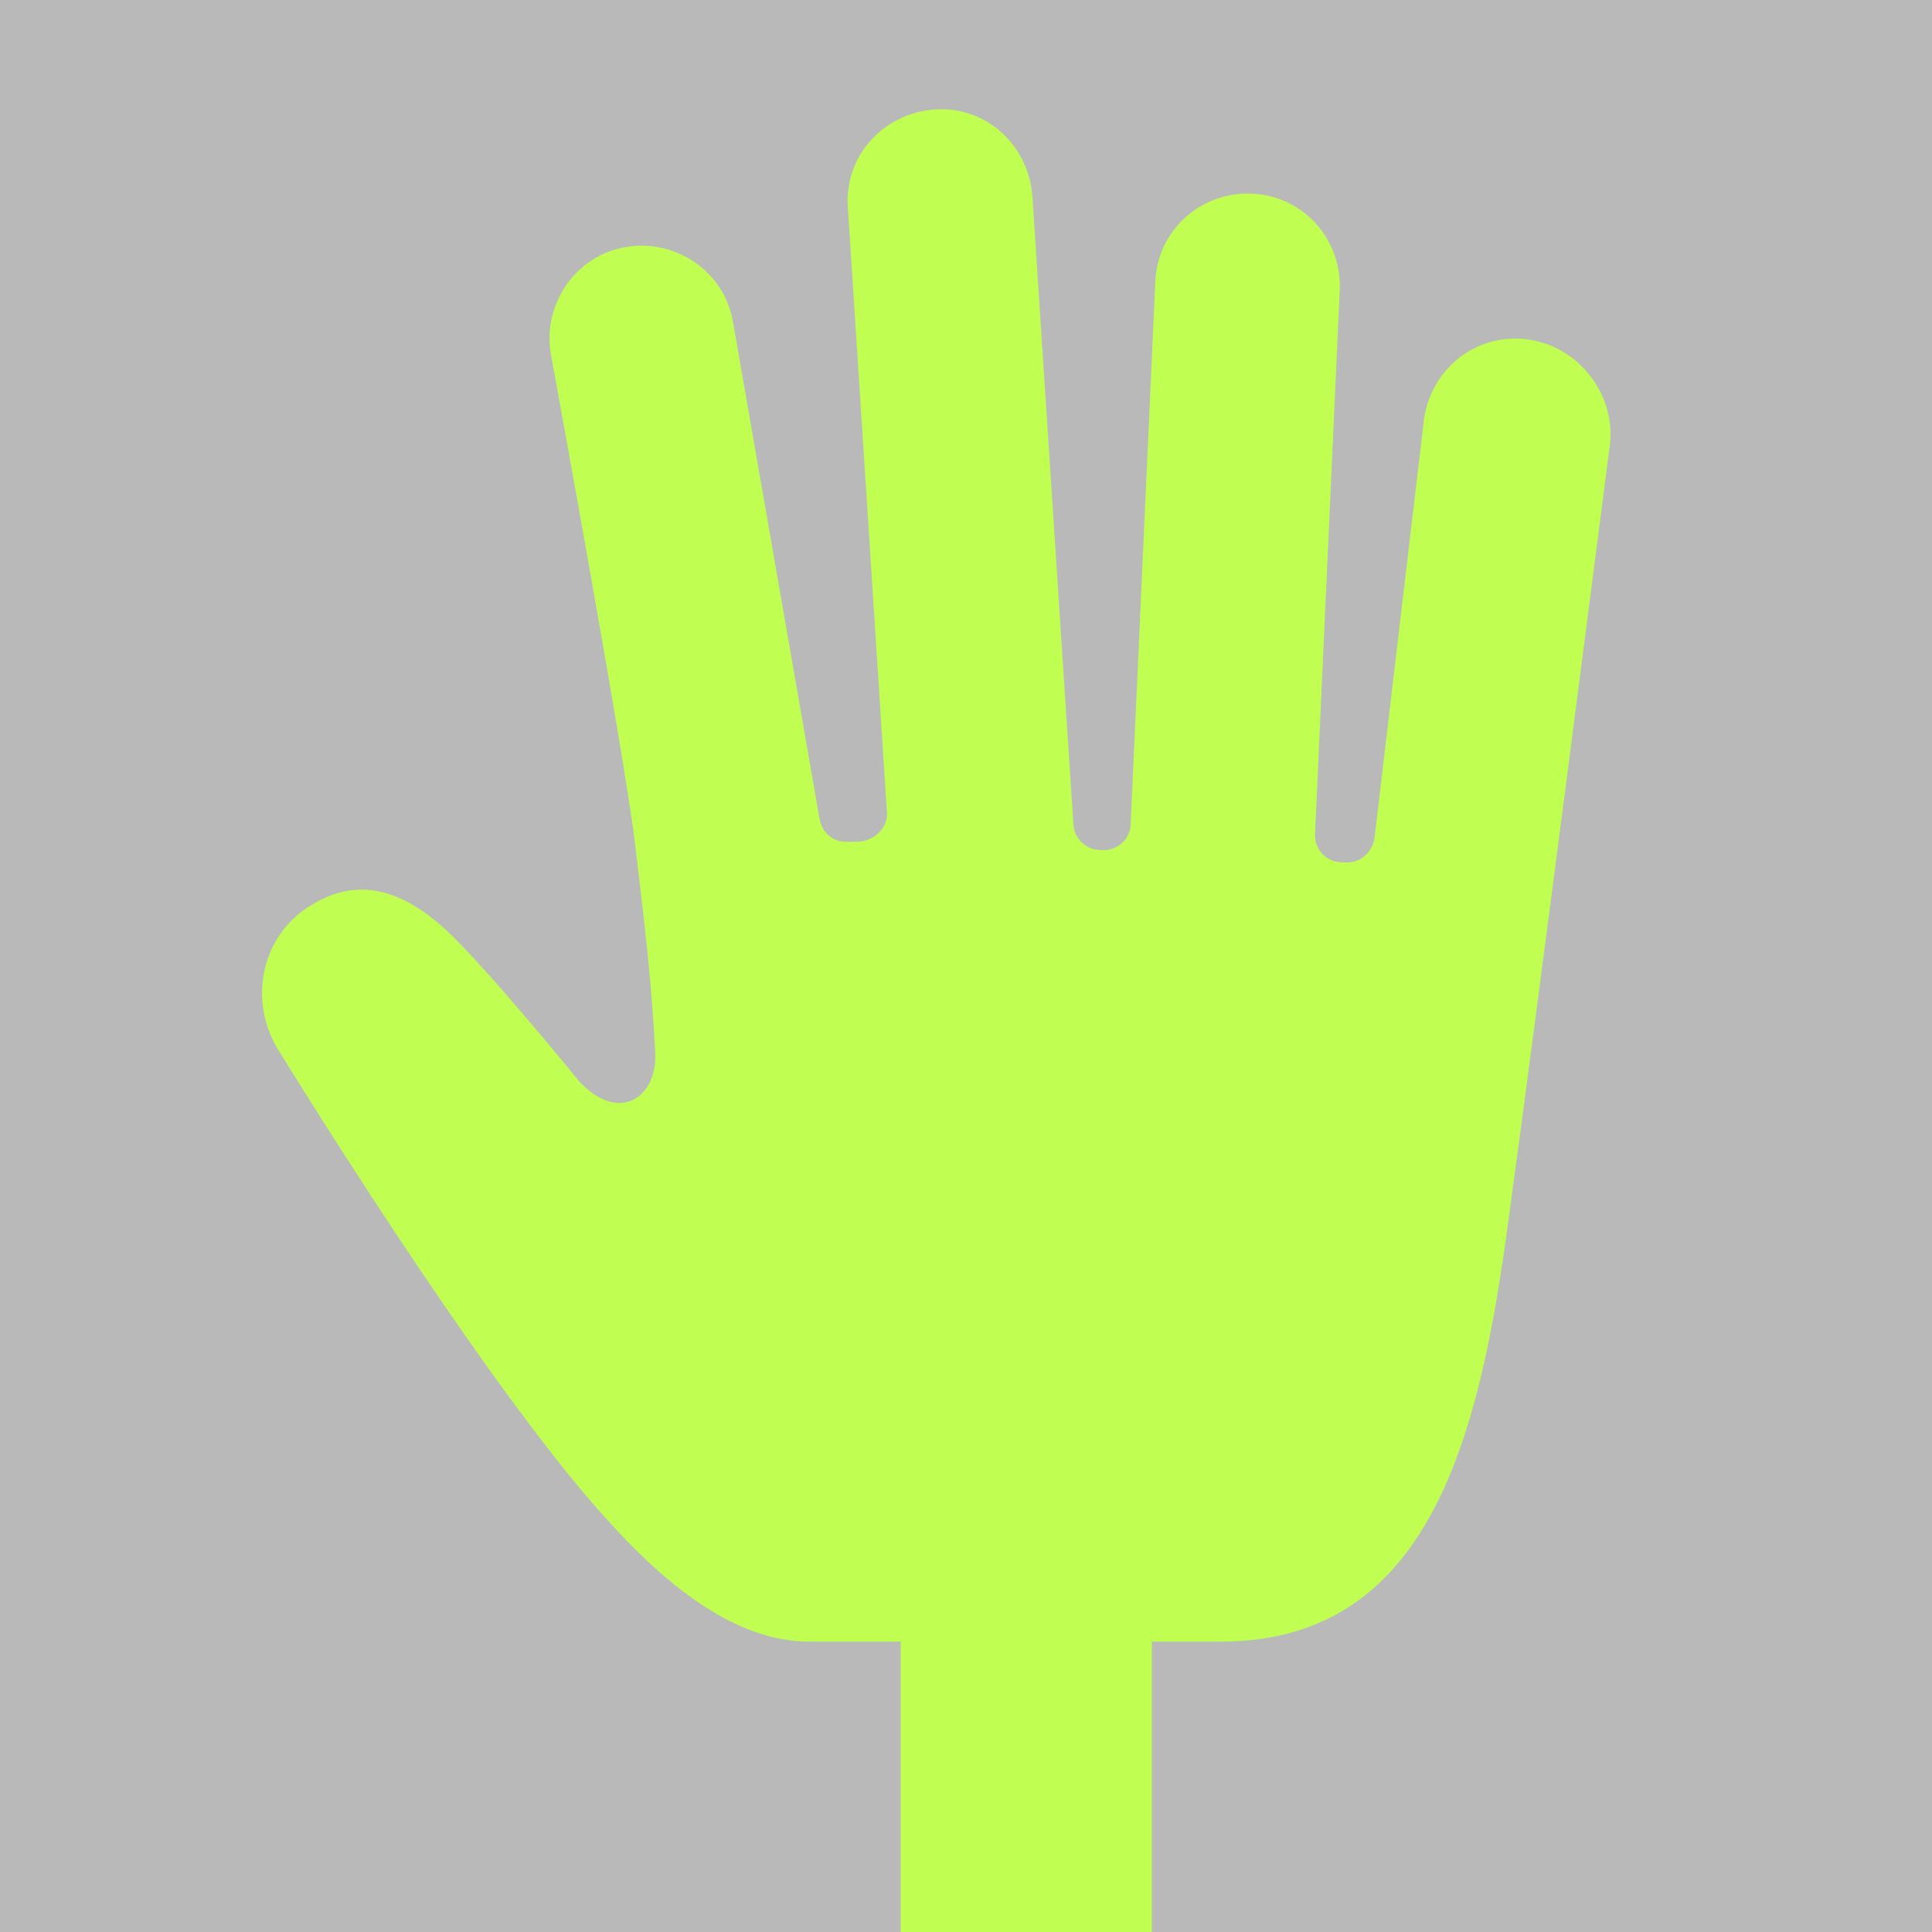 <svg width="512" height="512" viewBox="0 0 512 512" fill="none" xmlns="http://www.w3.org/2000/svg">
<rect width="512" height="512" fill="#B9B9B9"/>
<path d="M404.465 89.903C390.888 88.272 378.941 98.056 377.311 111.644L364.277 221.981C363.734 225.785 360.476 229.046 356.131 228.503H355.588C351.244 228.503 347.985 224.698 348.528 220.35L355.045 76.858C355.588 63.27 345.27 51.856 331.693 51.313C318.116 50.769 306.711 61.096 306.168 74.684L299.651 218.176C299.651 222.524 295.849 225.785 291.505 225.242C287.703 225.242 284.444 221.981 284.444 218.176L273.583 51.856C272.497 38.268 261.092 27.941 247.515 29.028C233.938 30.115 223.619 41.529 224.706 55.117L235.024 214.915C235.567 219.263 231.766 223.068 226.878 223.068H224.162C220.361 223.068 217.646 220.35 217.102 216.545L194.293 85.555C192.121 71.967 179.087 63.27 166.053 65.444C152.476 67.618 143.786 80.663 145.959 93.708C145.959 93.708 165.51 200.239 168.225 223.068C170.941 245.896 172.57 258.941 173.656 279.051C174.199 290.465 164.424 298.075 153.562 286.661C153.562 286.661 132.382 260.571 120.434 248.614C107.943 236.112 95.452 231.764 82.418 239.917C68.841 248.07 65.583 266.006 74.272 279.051C74.272 279.051 127.494 366.016 160.622 402.432C174.742 418.194 193.75 435.044 214.387 435.044C256.747 435.044 281.186 435.044 323.546 435.044C378.941 435.044 391.975 380.691 399.578 324.708C407.181 269.268 426.732 117.08 426.732 117.08C427.818 104.035 418.043 91.534 404.465 89.903Z" fill="#C0FF52"/>
<rect x="238.692" y="405.003" width="66.563" height="106.997" fill="#C0FF52"/>
</svg>
